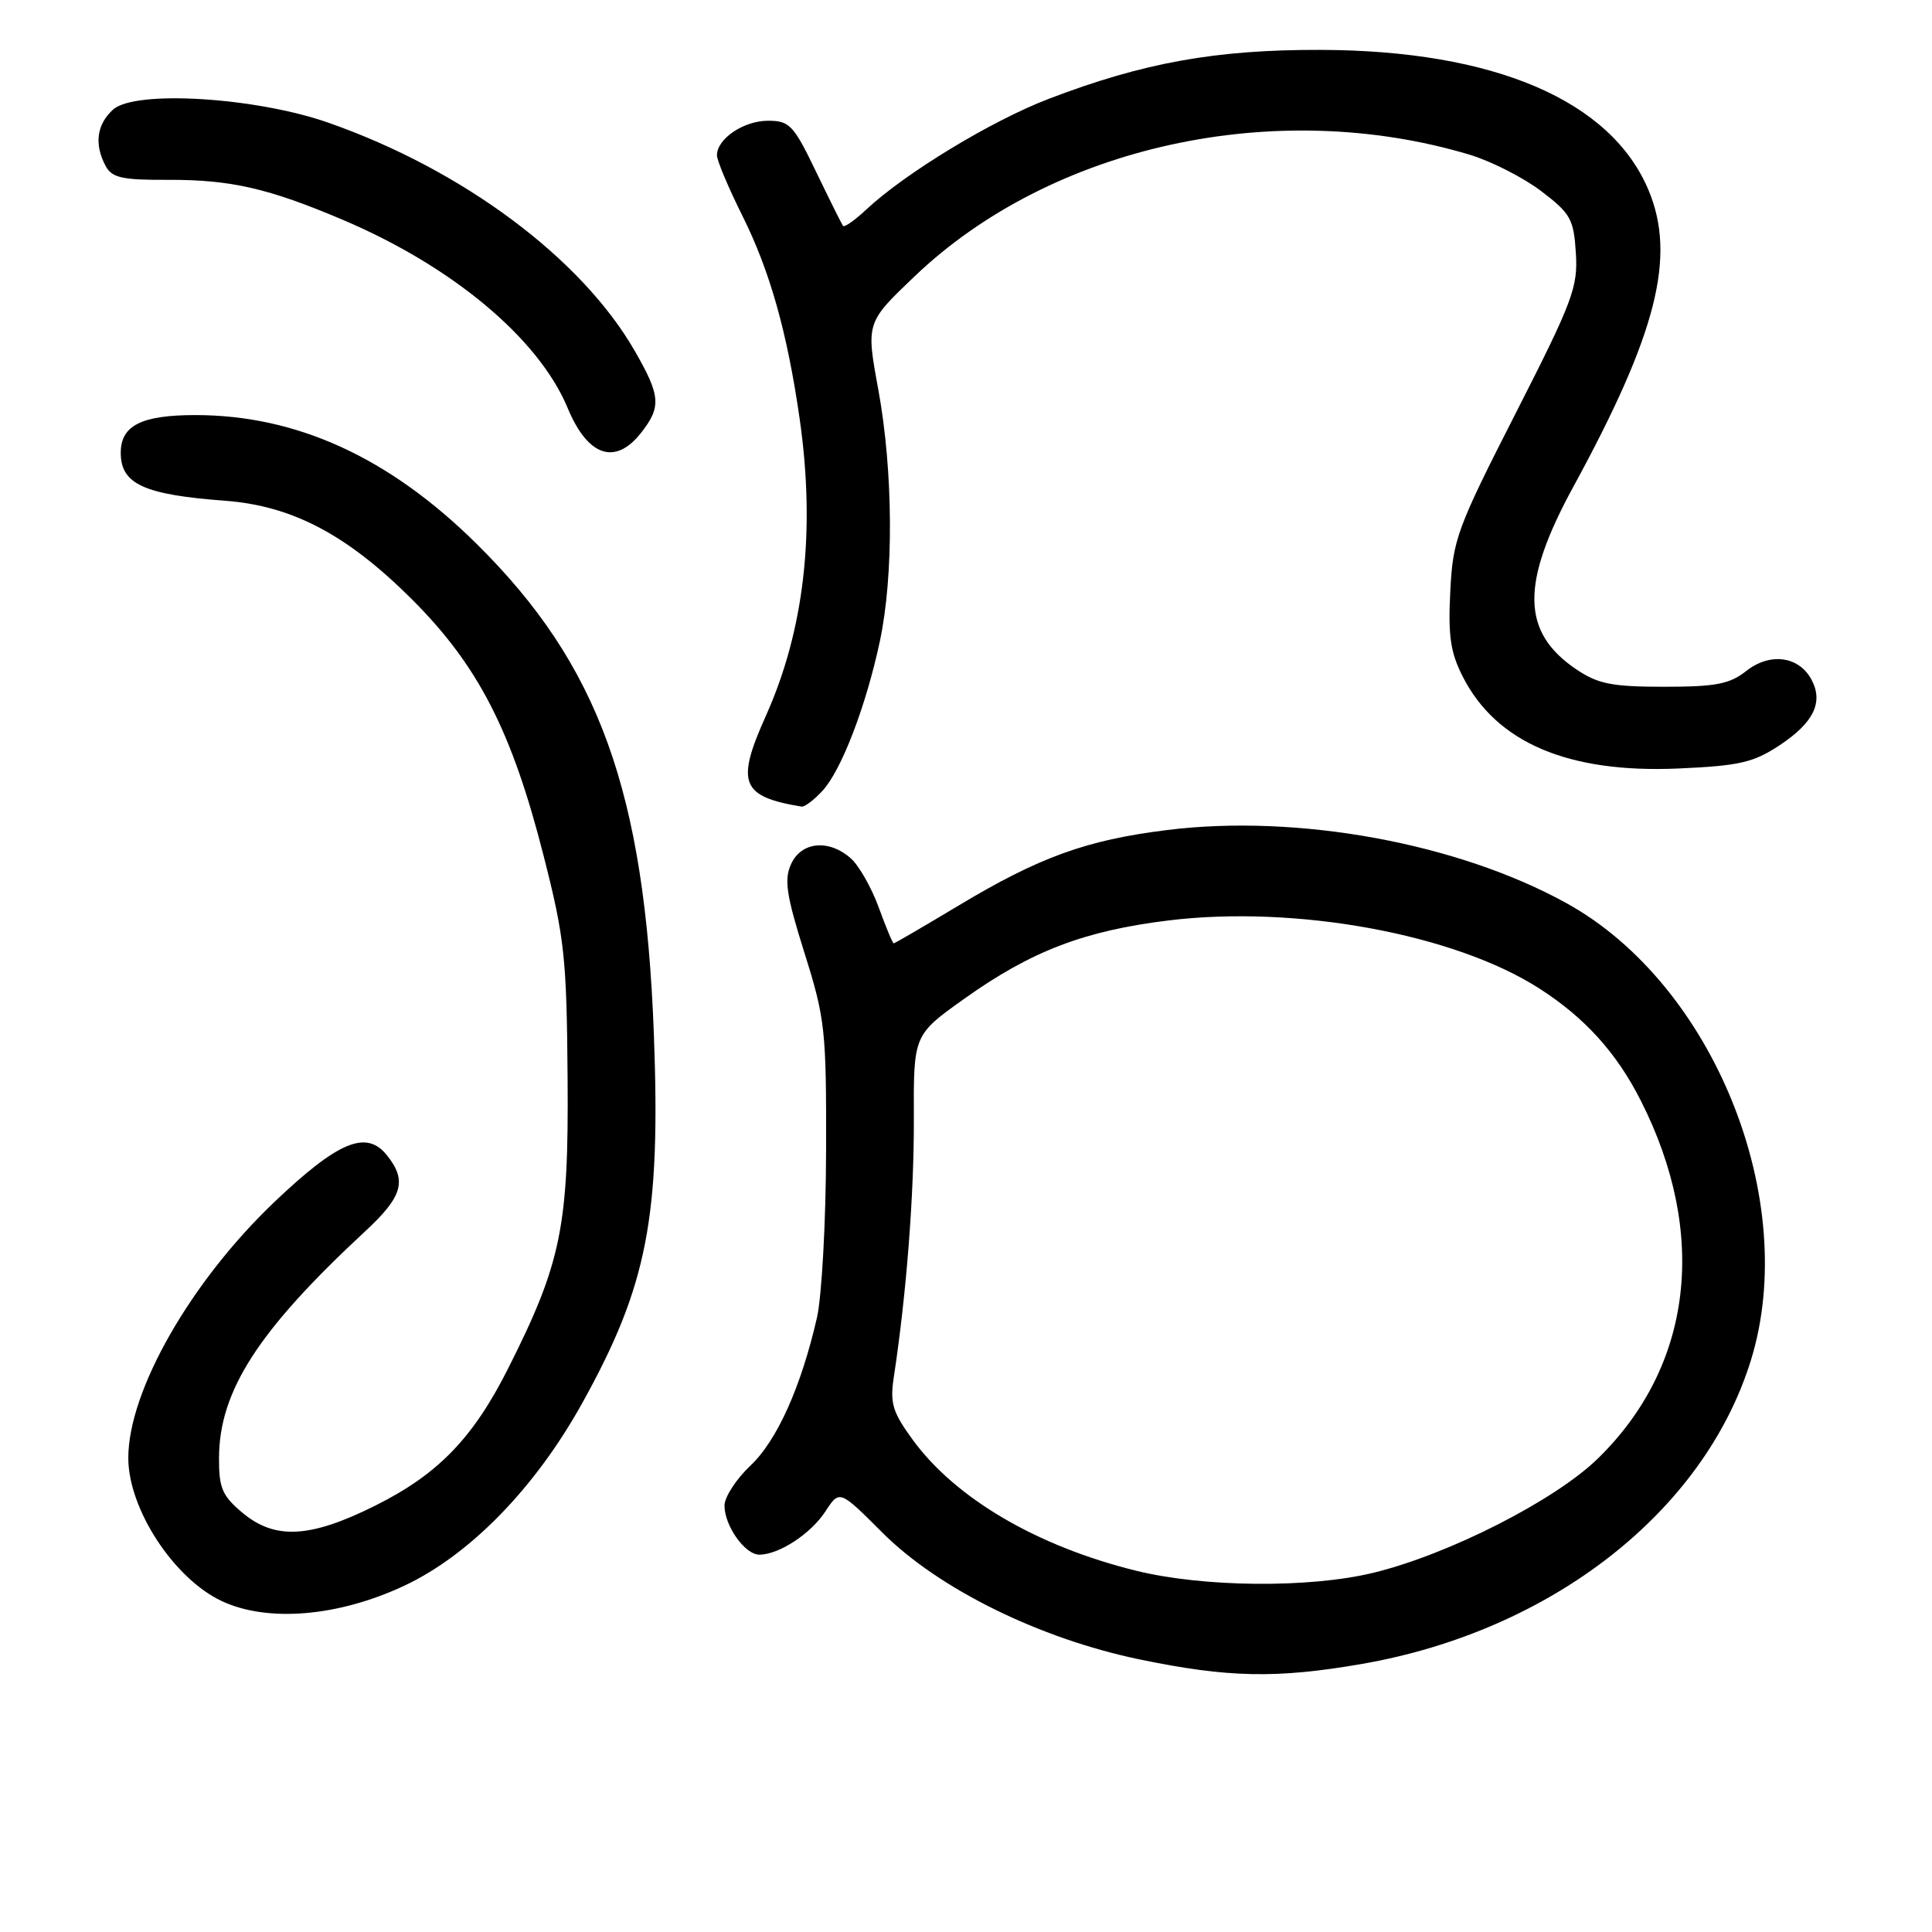 <?xml version="1.0" encoding="UTF-8" standalone="no"?>
<!DOCTYPE svg PUBLIC "-//W3C//DTD SVG 1.1//EN" "http://www.w3.org/Graphics/SVG/1.1/DTD/svg11.dtd" >
<svg xmlns="http://www.w3.org/2000/svg" xmlns:xlink="http://www.w3.org/1999/xlink" version="1.1" viewBox="0 0 256 256">
 <g >
 <path fill="currentColor"
d=" M 180.51 220.47 C 205.58 216.10 225.82 200.28 232.01 180.22 C 238.56 159.01 227.07 130.48 207.63 119.71 C 193.24 111.73 172.00 107.83 154.67 109.98 C 143.92 111.31 137.69 113.58 126.95 120.03 C 122.40 122.76 118.56 125.00 118.42 125.00 C 118.28 125.00 117.39 122.86 116.44 120.25 C 115.49 117.64 113.83 114.71 112.75 113.75 C 109.84 111.16 106.18 111.51 104.82 114.50 C 103.88 116.56 104.19 118.60 106.59 126.25 C 109.34 134.98 109.50 136.46 109.46 152.50 C 109.44 161.85 108.89 171.79 108.25 174.60 C 106.15 183.77 102.96 190.88 99.44 194.20 C 97.55 195.98 96.00 198.37 96.00 199.50 C 96.00 202.18 98.71 206.00 100.61 206.00 C 103.21 206.00 107.44 203.24 109.37 200.27 C 111.24 197.40 111.24 197.40 116.92 203.08 C 124.38 210.54 137.75 217.13 151.00 219.88 C 162.70 222.31 169.19 222.44 180.51 220.47 Z  M 53.54 210.13 C 62.25 206.05 70.91 197.17 77.16 185.90 C 85.79 170.35 87.55 161.25 86.64 137.00 C 85.43 104.82 79.37 88.07 63.09 72.00 C 51.55 60.60 39.29 55.00 25.89 55.00 C 18.74 55.00 16.00 56.38 16.00 60.00 C 16.00 64.14 19.07 65.55 29.81 66.35 C 38.74 67.02 45.99 70.84 54.59 79.42 C 63.38 88.20 67.83 96.88 72.04 113.43 C 74.81 124.31 75.09 126.90 75.21 142.93 C 75.36 162.51 74.37 167.35 67.36 181.27 C 62.70 190.54 58.07 195.33 49.77 199.48 C 41.09 203.82 36.42 204.07 32.08 200.41 C 29.44 198.19 29.00 197.15 29.02 193.16 C 29.06 184.29 34.23 176.29 48.35 163.19 C 53.38 158.54 53.98 156.43 51.23 153.03 C 48.53 149.70 44.80 151.25 36.44 159.19 C 25.29 169.78 17.00 184.28 17.00 193.19 C 17.00 199.94 23.02 209.16 29.38 212.15 C 35.46 215.00 44.80 214.22 53.54 210.13 Z  M 108.96 104.81 C 111.47 102.12 114.73 93.64 116.58 85.00 C 118.44 76.27 118.36 62.44 116.38 51.62 C 114.75 42.75 114.75 42.75 121.27 36.54 C 139.38 19.30 169.06 12.81 194.71 20.49 C 197.57 21.35 201.84 23.52 204.21 25.32 C 208.12 28.29 208.53 29.03 208.81 33.54 C 209.10 38.05 208.40 39.92 200.83 54.77 C 193.03 70.07 192.51 71.49 192.17 78.37 C 191.87 84.26 192.19 86.46 193.83 89.67 C 198.29 98.42 207.81 102.47 222.40 101.83 C 230.49 101.47 232.32 101.05 235.81 98.75 C 240.32 95.76 241.64 93.06 240.03 90.05 C 238.36 86.94 234.54 86.43 231.40 88.90 C 229.18 90.65 227.35 91.00 220.51 91.00 C 213.62 91.00 211.75 90.63 208.91 88.72 C 201.57 83.78 201.46 77.36 208.49 64.47 C 219.54 44.20 222.12 34.02 218.45 25.22 C 213.47 13.30 198.00 6.68 175.00 6.61 C 161.08 6.57 151.49 8.30 138.93 13.11 C 131.36 16.01 119.91 22.96 114.76 27.79 C 113.25 29.20 111.88 30.16 111.70 29.93 C 111.53 29.69 109.92 26.46 108.13 22.75 C 105.15 16.56 104.62 16.00 101.77 16.00 C 98.53 16.00 95.00 18.39 95.00 20.58 C 95.00 21.27 96.53 24.91 98.41 28.67 C 102.02 35.92 104.32 44.07 105.96 55.50 C 108.08 70.34 106.59 83.49 101.46 94.90 C 97.49 103.76 98.19 105.55 106.21 106.88 C 106.60 106.95 107.84 106.02 108.96 104.81 Z  M 84.93 57.37 C 87.65 53.91 87.54 52.47 84.11 46.50 C 77.05 34.22 61.32 22.50 43.52 16.26 C 33.87 12.88 17.87 11.90 14.98 14.52 C 12.81 16.49 12.46 19.12 14.00 22.00 C 14.84 23.56 16.18 23.86 22.28 23.83 C 30.56 23.80 35.55 24.94 45.38 29.11 C 59.94 35.28 71.39 44.85 75.22 54.07 C 77.88 60.47 81.51 61.71 84.93 57.37 Z  M 150.50 208.12 C 137.39 204.88 126.59 198.54 120.92 190.75 C 118.27 187.12 117.91 185.92 118.43 182.50 C 120.11 171.46 121.12 158.38 121.09 148.32 C 121.04 137.14 121.04 137.14 127.73 132.37 C 136.63 126.02 143.66 123.33 154.87 121.96 C 171.75 119.91 192.72 123.76 203.97 130.98 C 210.00 134.85 214.20 139.49 217.41 145.83 C 226.38 163.53 224.28 181.02 211.72 193.27 C 206.03 198.82 191.91 206.00 181.94 208.41 C 173.47 210.46 159.43 210.33 150.50 208.12 Z "/>
</g>
</svg>